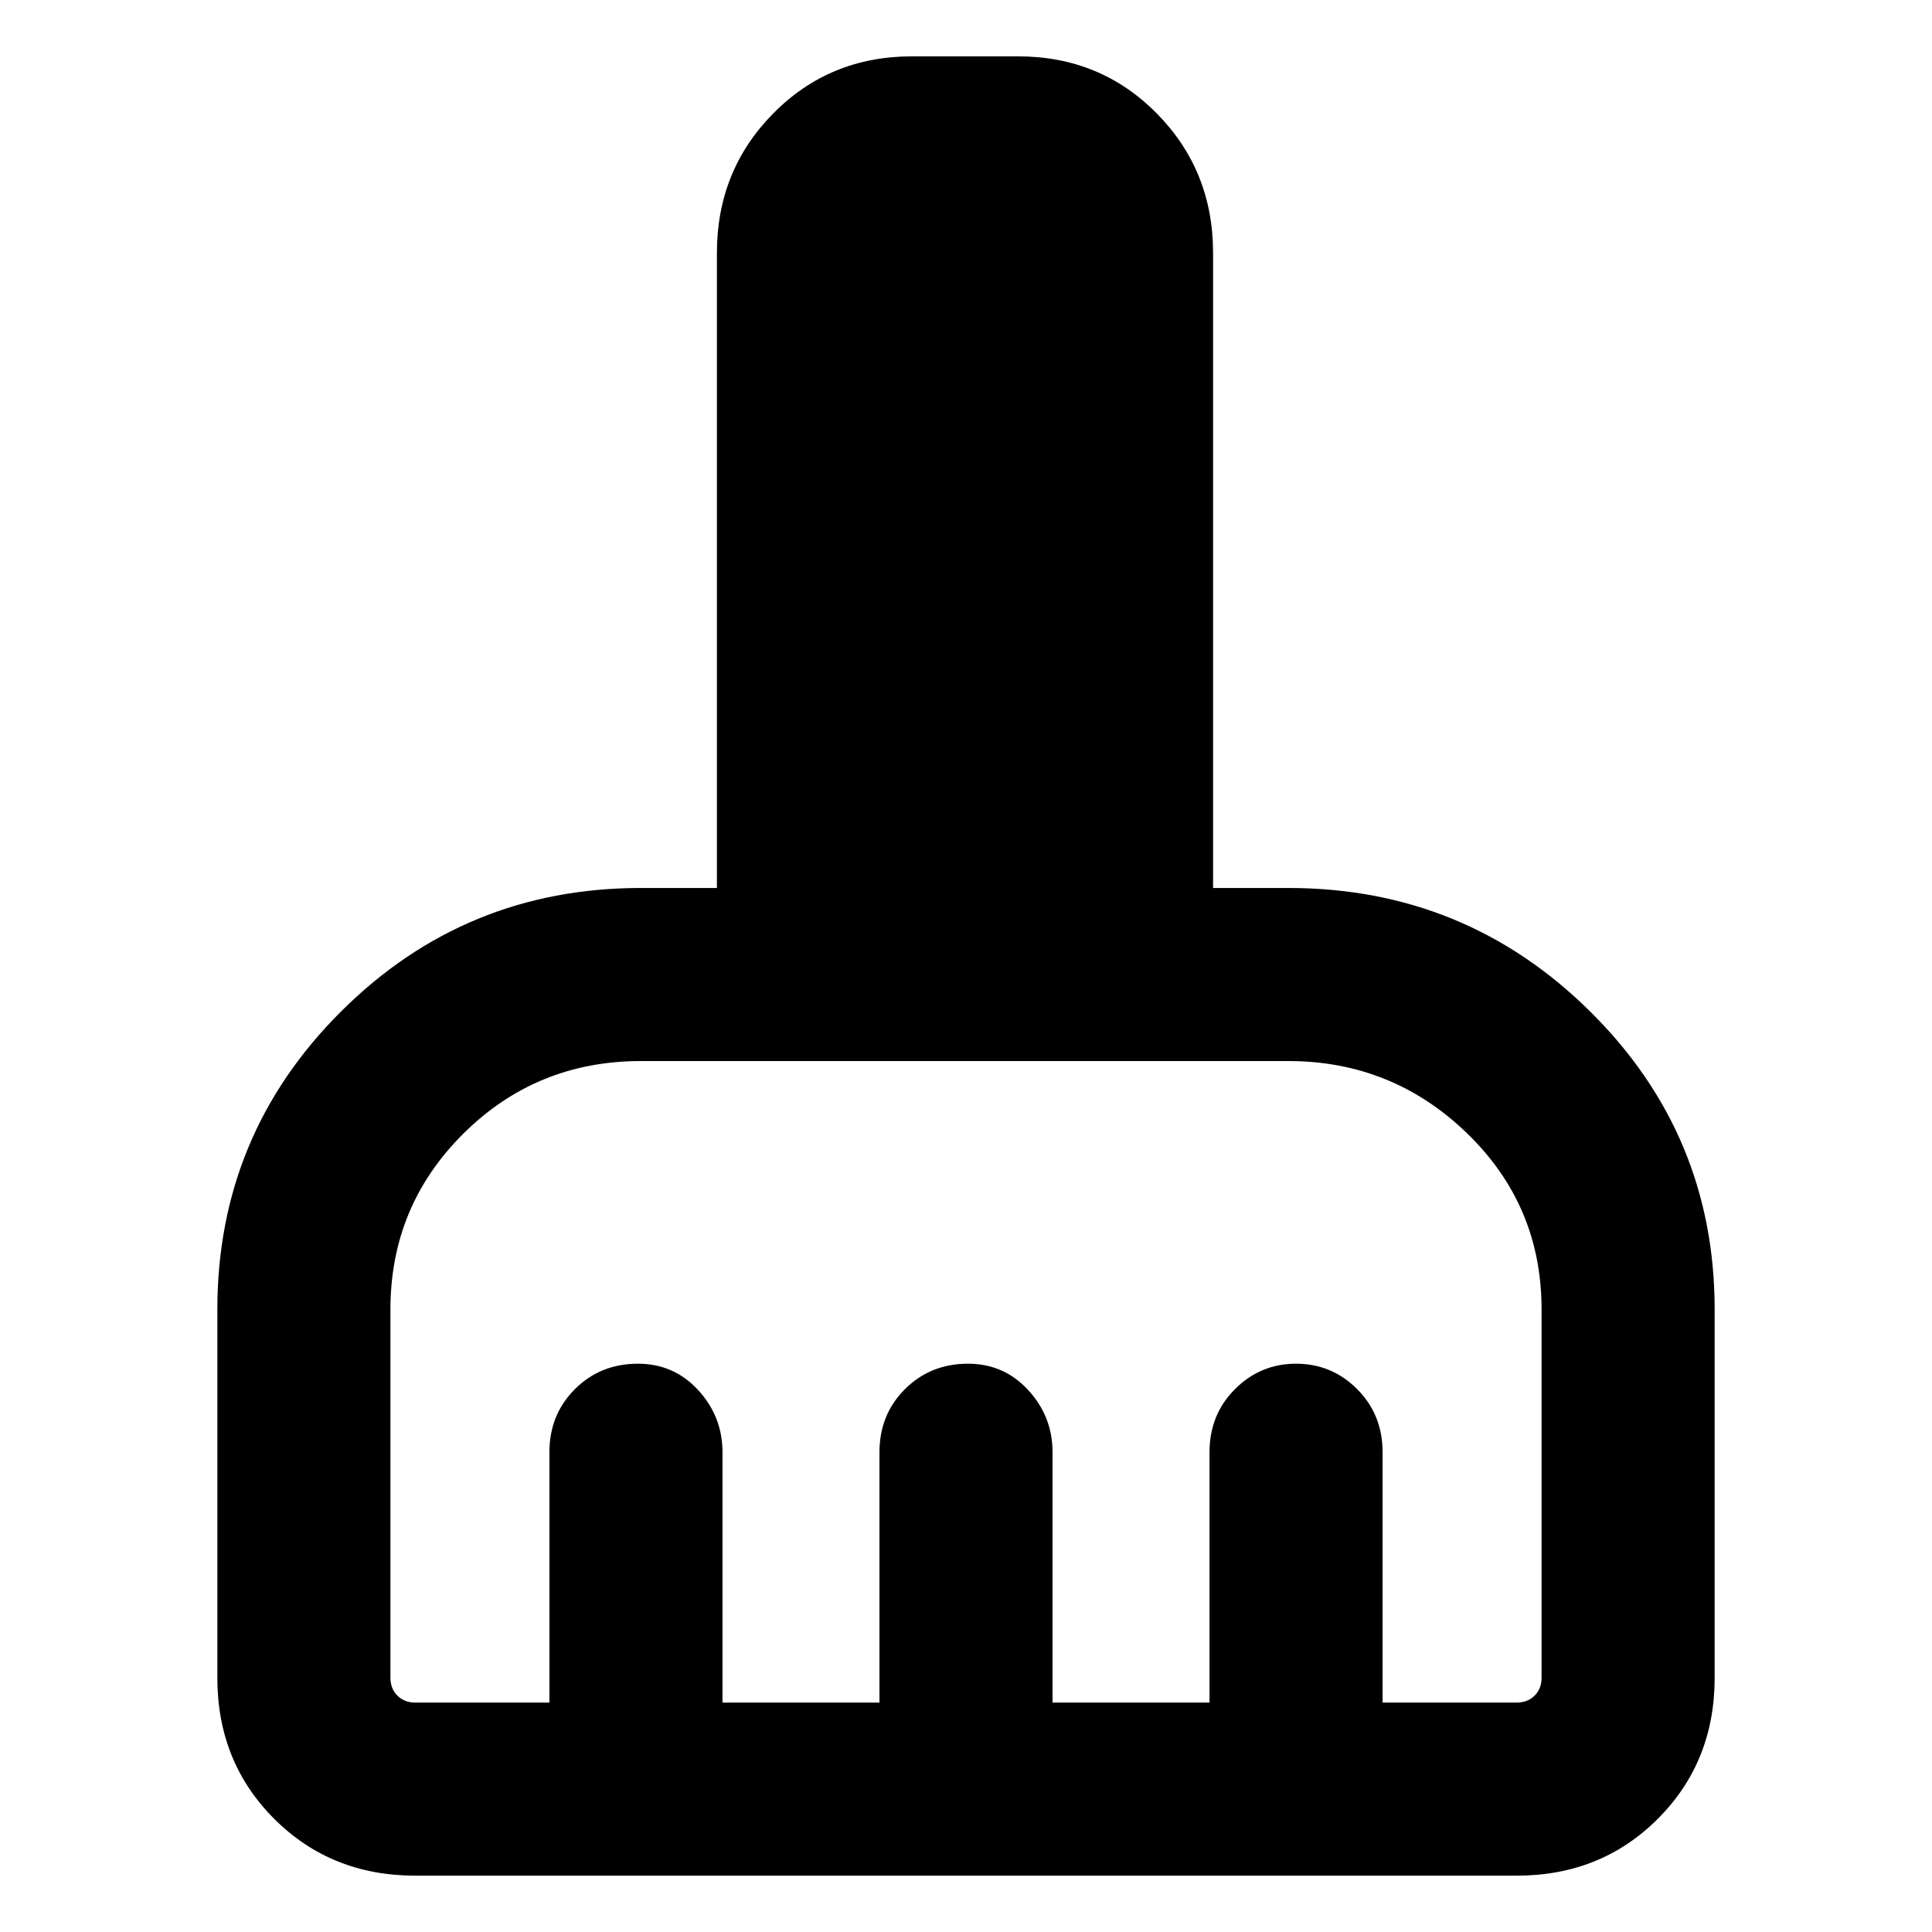 <svg xmlns="http://www.w3.org/2000/svg" height="24" viewBox="0 -960 960 960" width="24"><path d="M206.31-28q-41.83 0-70.07-28.24Q108-84.48 108-126.31v-183q0-86.92 61.56-148.19 61.56-61.27 148.9-61.27h37.77v-315.54q0-40.98 28-69.34 28-28.35 68.92-28.35h52.7q40.92 0 68.92 28.35 28 28.36 28 69.34v315.54h37.38q87.92 0 149.88 61.27Q852-396.23 852-309.31v183q0 41.83-28.24 70.07Q795.52-28 753.69-28H206.31Zm0-86H273v-124.39q0-18.7 12.65-31.34 12.66-12.65 31.36-12.65 17.86 0 29.92 13.12Q359-256.14 359-238.39V-114h78v-124.39q0-18.7 12.65-31.34 12.66-12.65 31.36-12.65 17.86 0 29.92 13.12Q523-256.14 523-238.39V-114h78v-124.39q0-18.7 12.63-31.34 12.63-12.65 30.38-12.65 17.76 0 30.37 12.65Q687-257.09 687-238.39V-114h66.69q5.39 0 8.85-3.46t3.46-8.85v-183q0-51.76-37.08-87.61t-88.77-35.85H318.46q-51.86 0-88.16 36.01T194-309.31v183q0 5.39 3.46 8.85t8.85 3.46Z"/></svg>